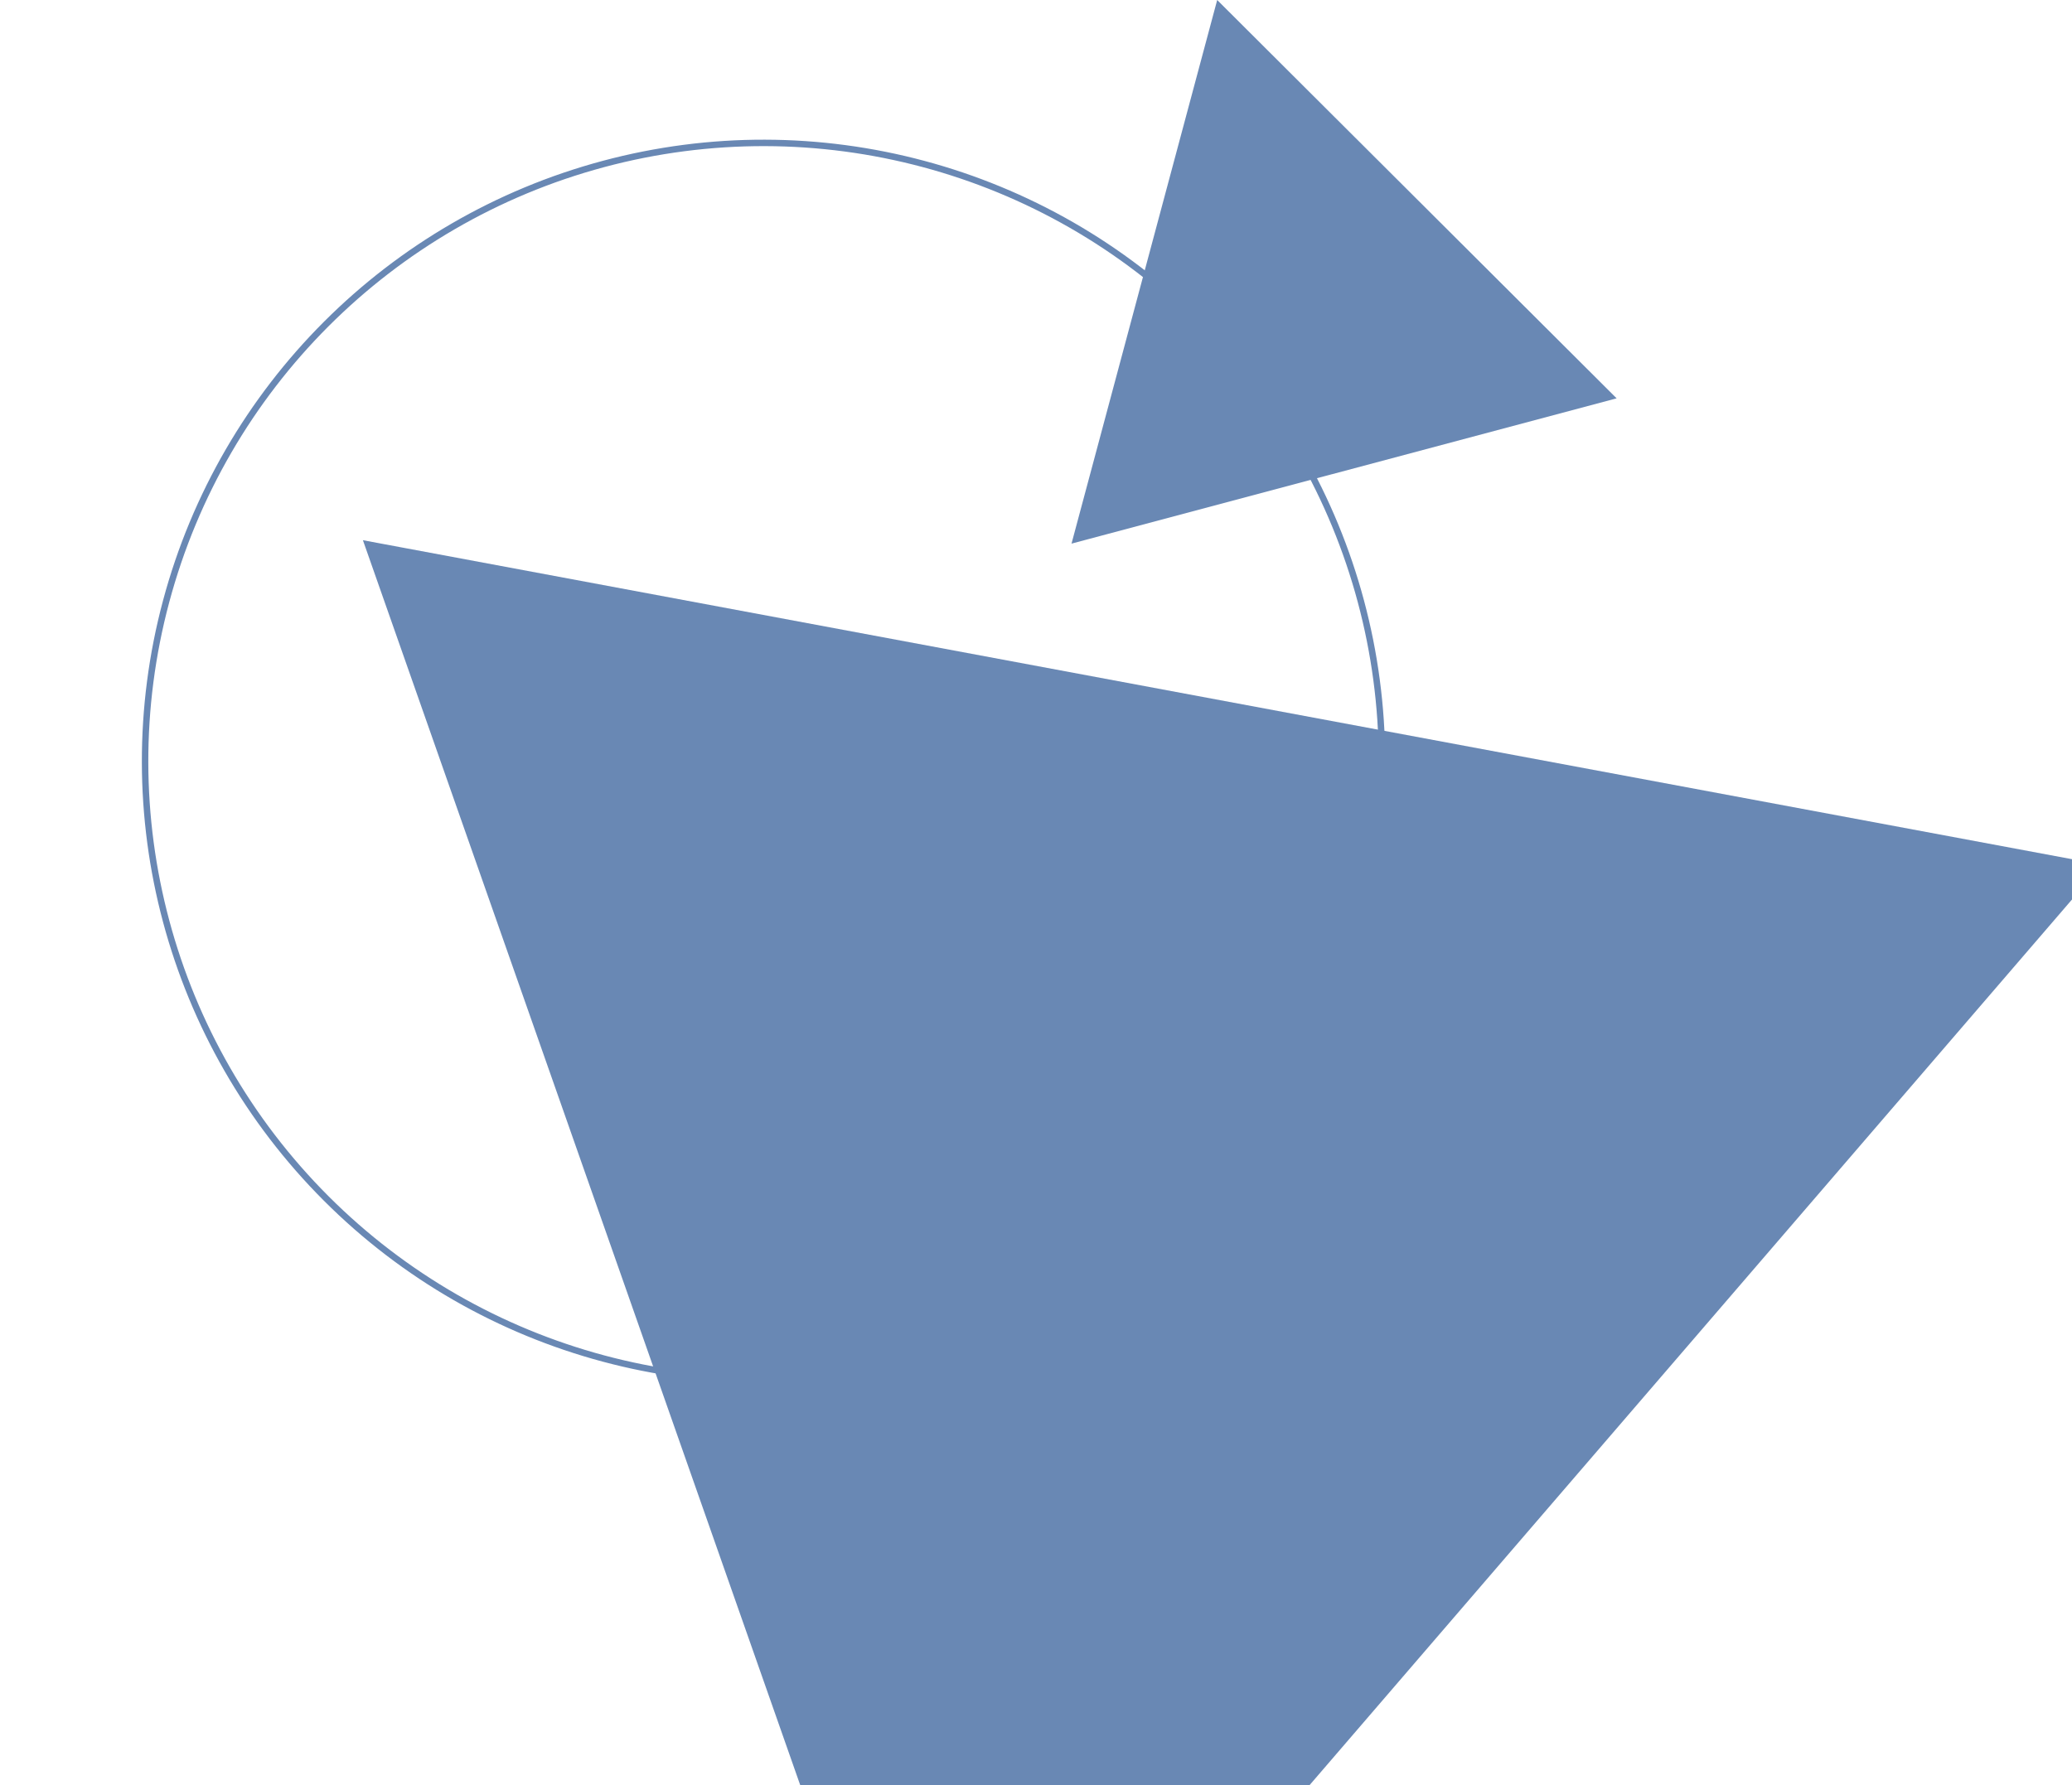 <svg width="246" height="212" viewBox="0 0 246 212" fill="none" xmlns="http://www.w3.org/2000/svg">
<path d="M112.673 261.112L43.667 64.641L248.827 102.937L112.673 261.112Z" fill="#6988B4" stroke="#6988B4" stroke-width="0.765"/>
<path d="M127.757 64.011L144.711 0.738L191.195 47.101L127.757 64.011Z" fill="#6988B4" stroke="#6988B4" stroke-width="0.765"/>
<circle cx="90.649" cy="90.392" r="73.422" transform="rotate(15 90.649 90.392)" stroke="#6988B4" stroke-width="0.765"/>
</svg>
